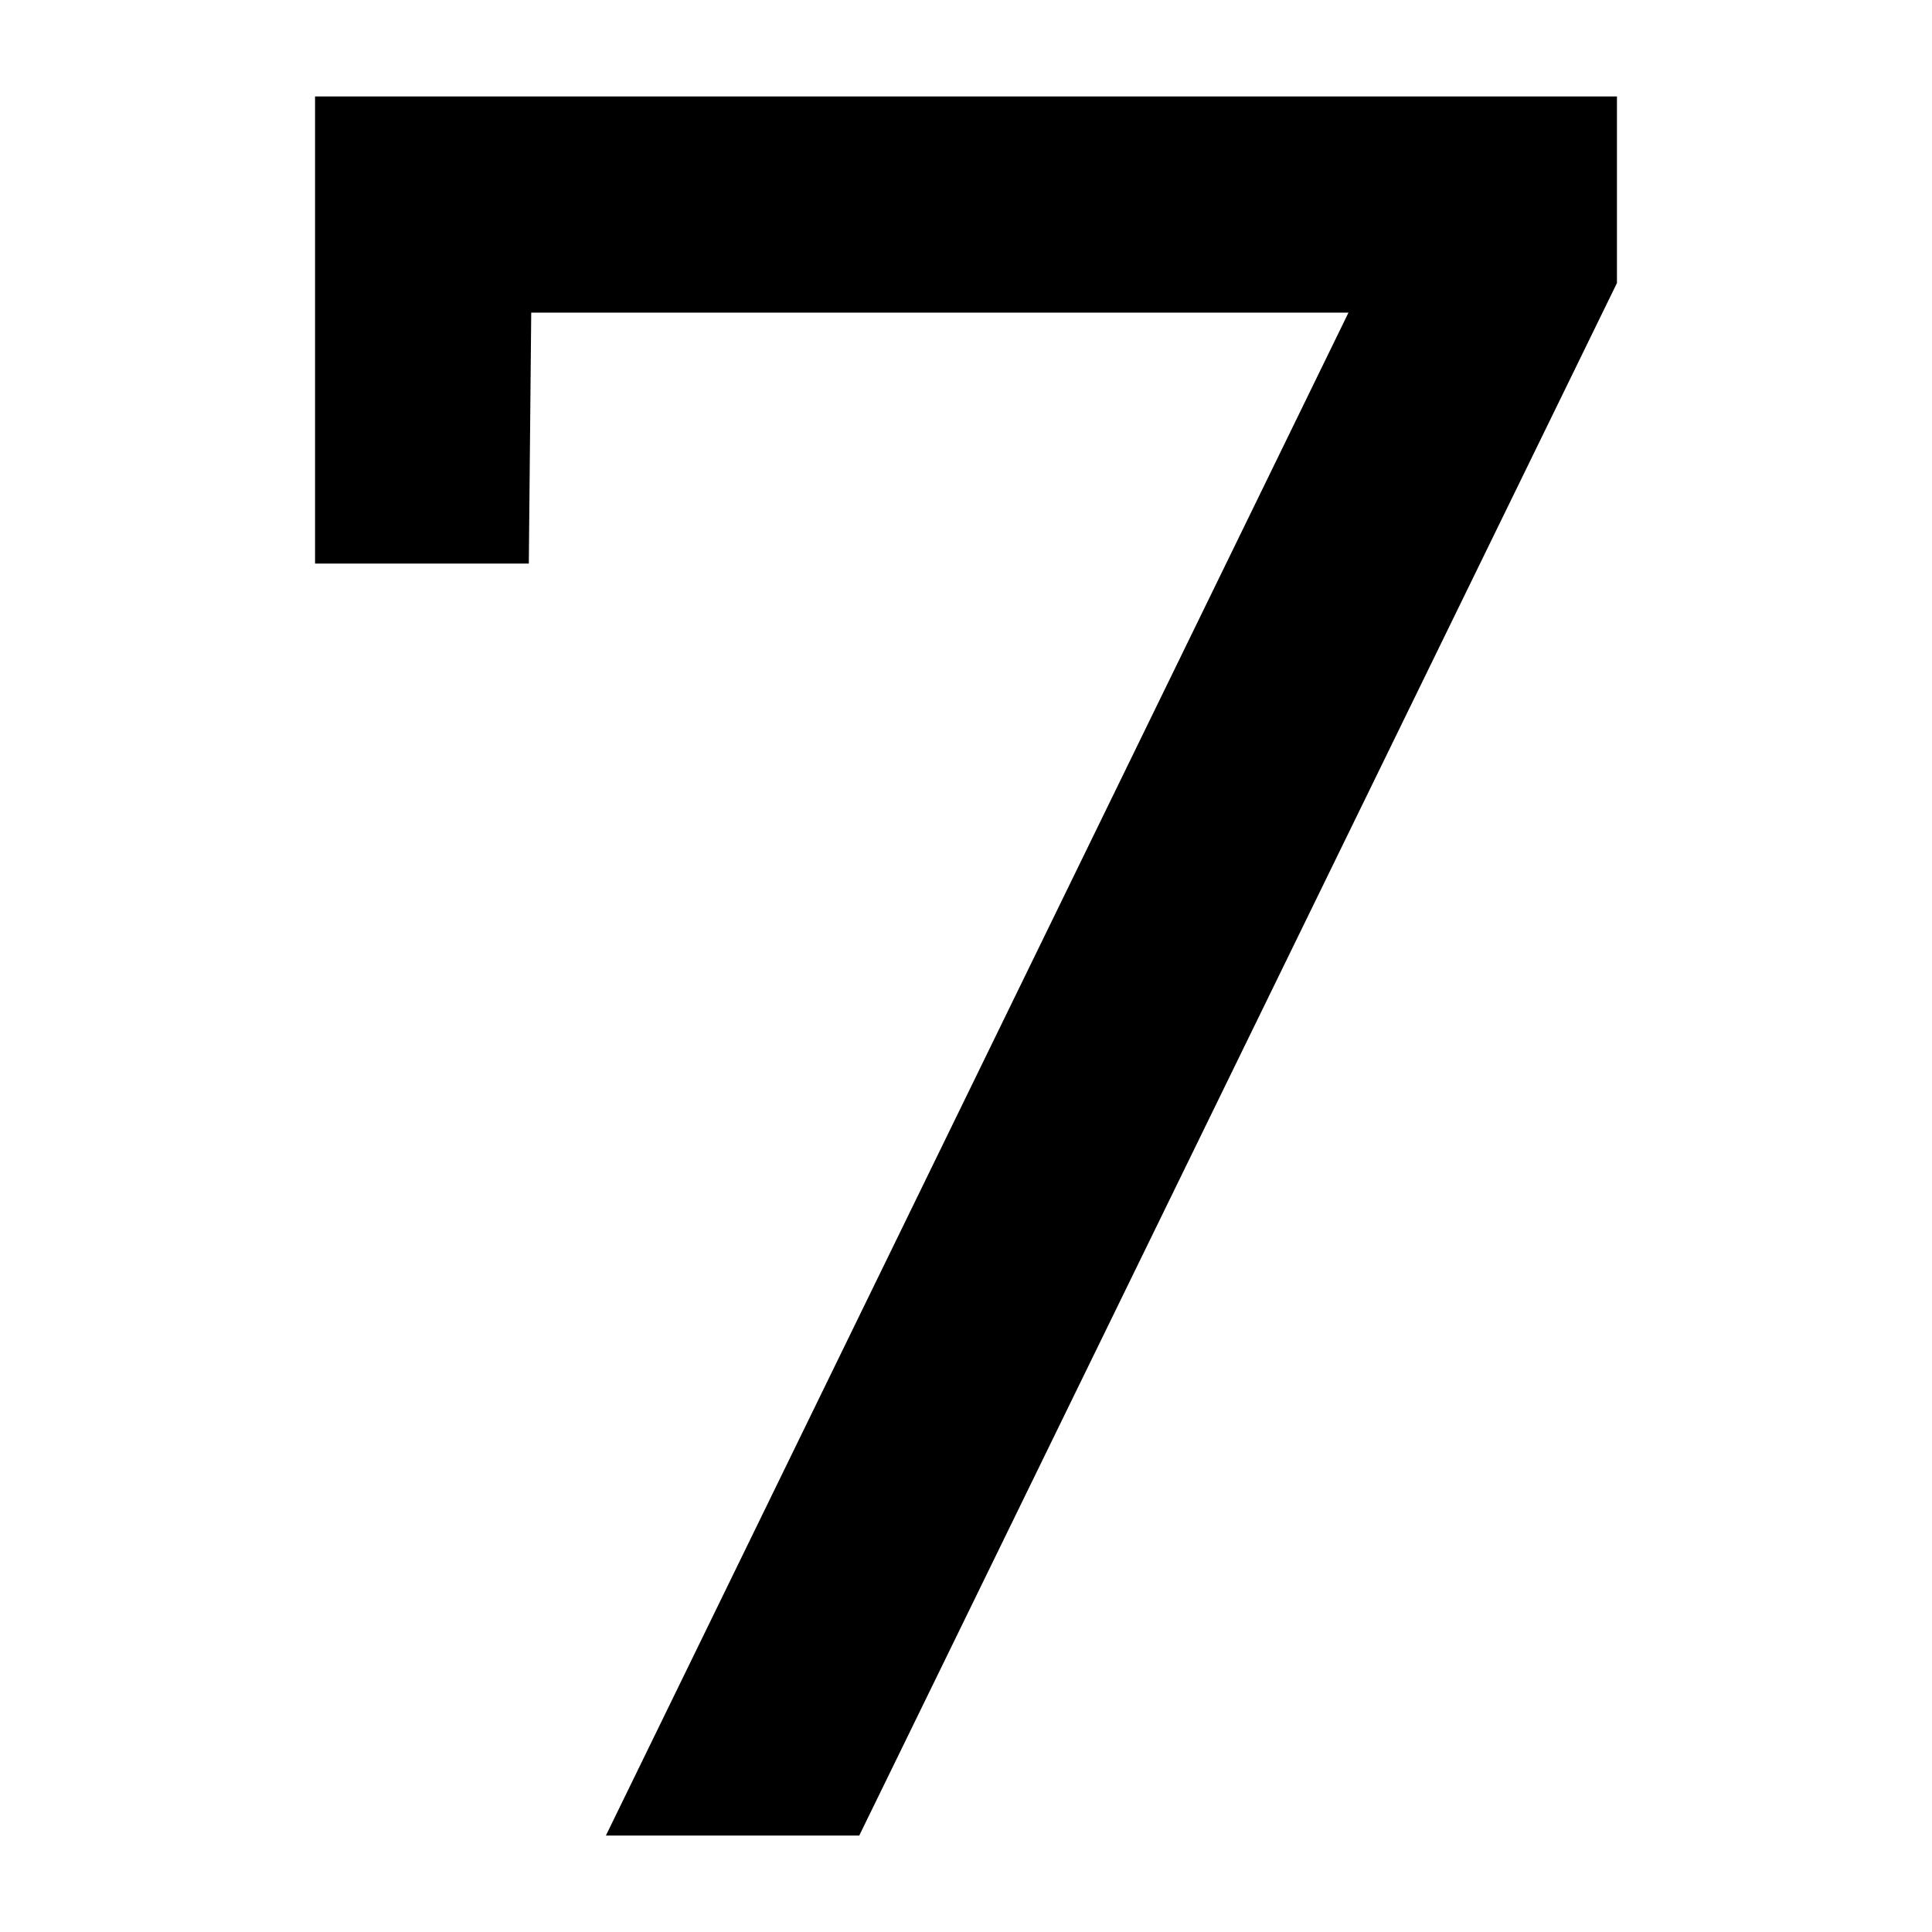 <?xml version="1.0" encoding="UTF-8"?>
<svg xmlns="http://www.w3.org/2000/svg" xmlns:xlink="http://www.w3.org/1999/xlink" width="28px" height="28px" viewBox="0 0 28 28" version="1.1">
<g id="surface1">
<path style=" stroke:none;fill-rule:nonzero;fill:rgb(0%,0%,0%);fill-opacity:1;" d="M 4.566 1.398 L 23.434 1.398 L 23.434 4.102 L 12.453 26.602 L 8.781 26.602 L 19.543 4.531 L 7.699 4.531 L 7.664 8.168 L 4.566 8.168 Z M 4.566 1.398 "/>
</g>
</svg>
